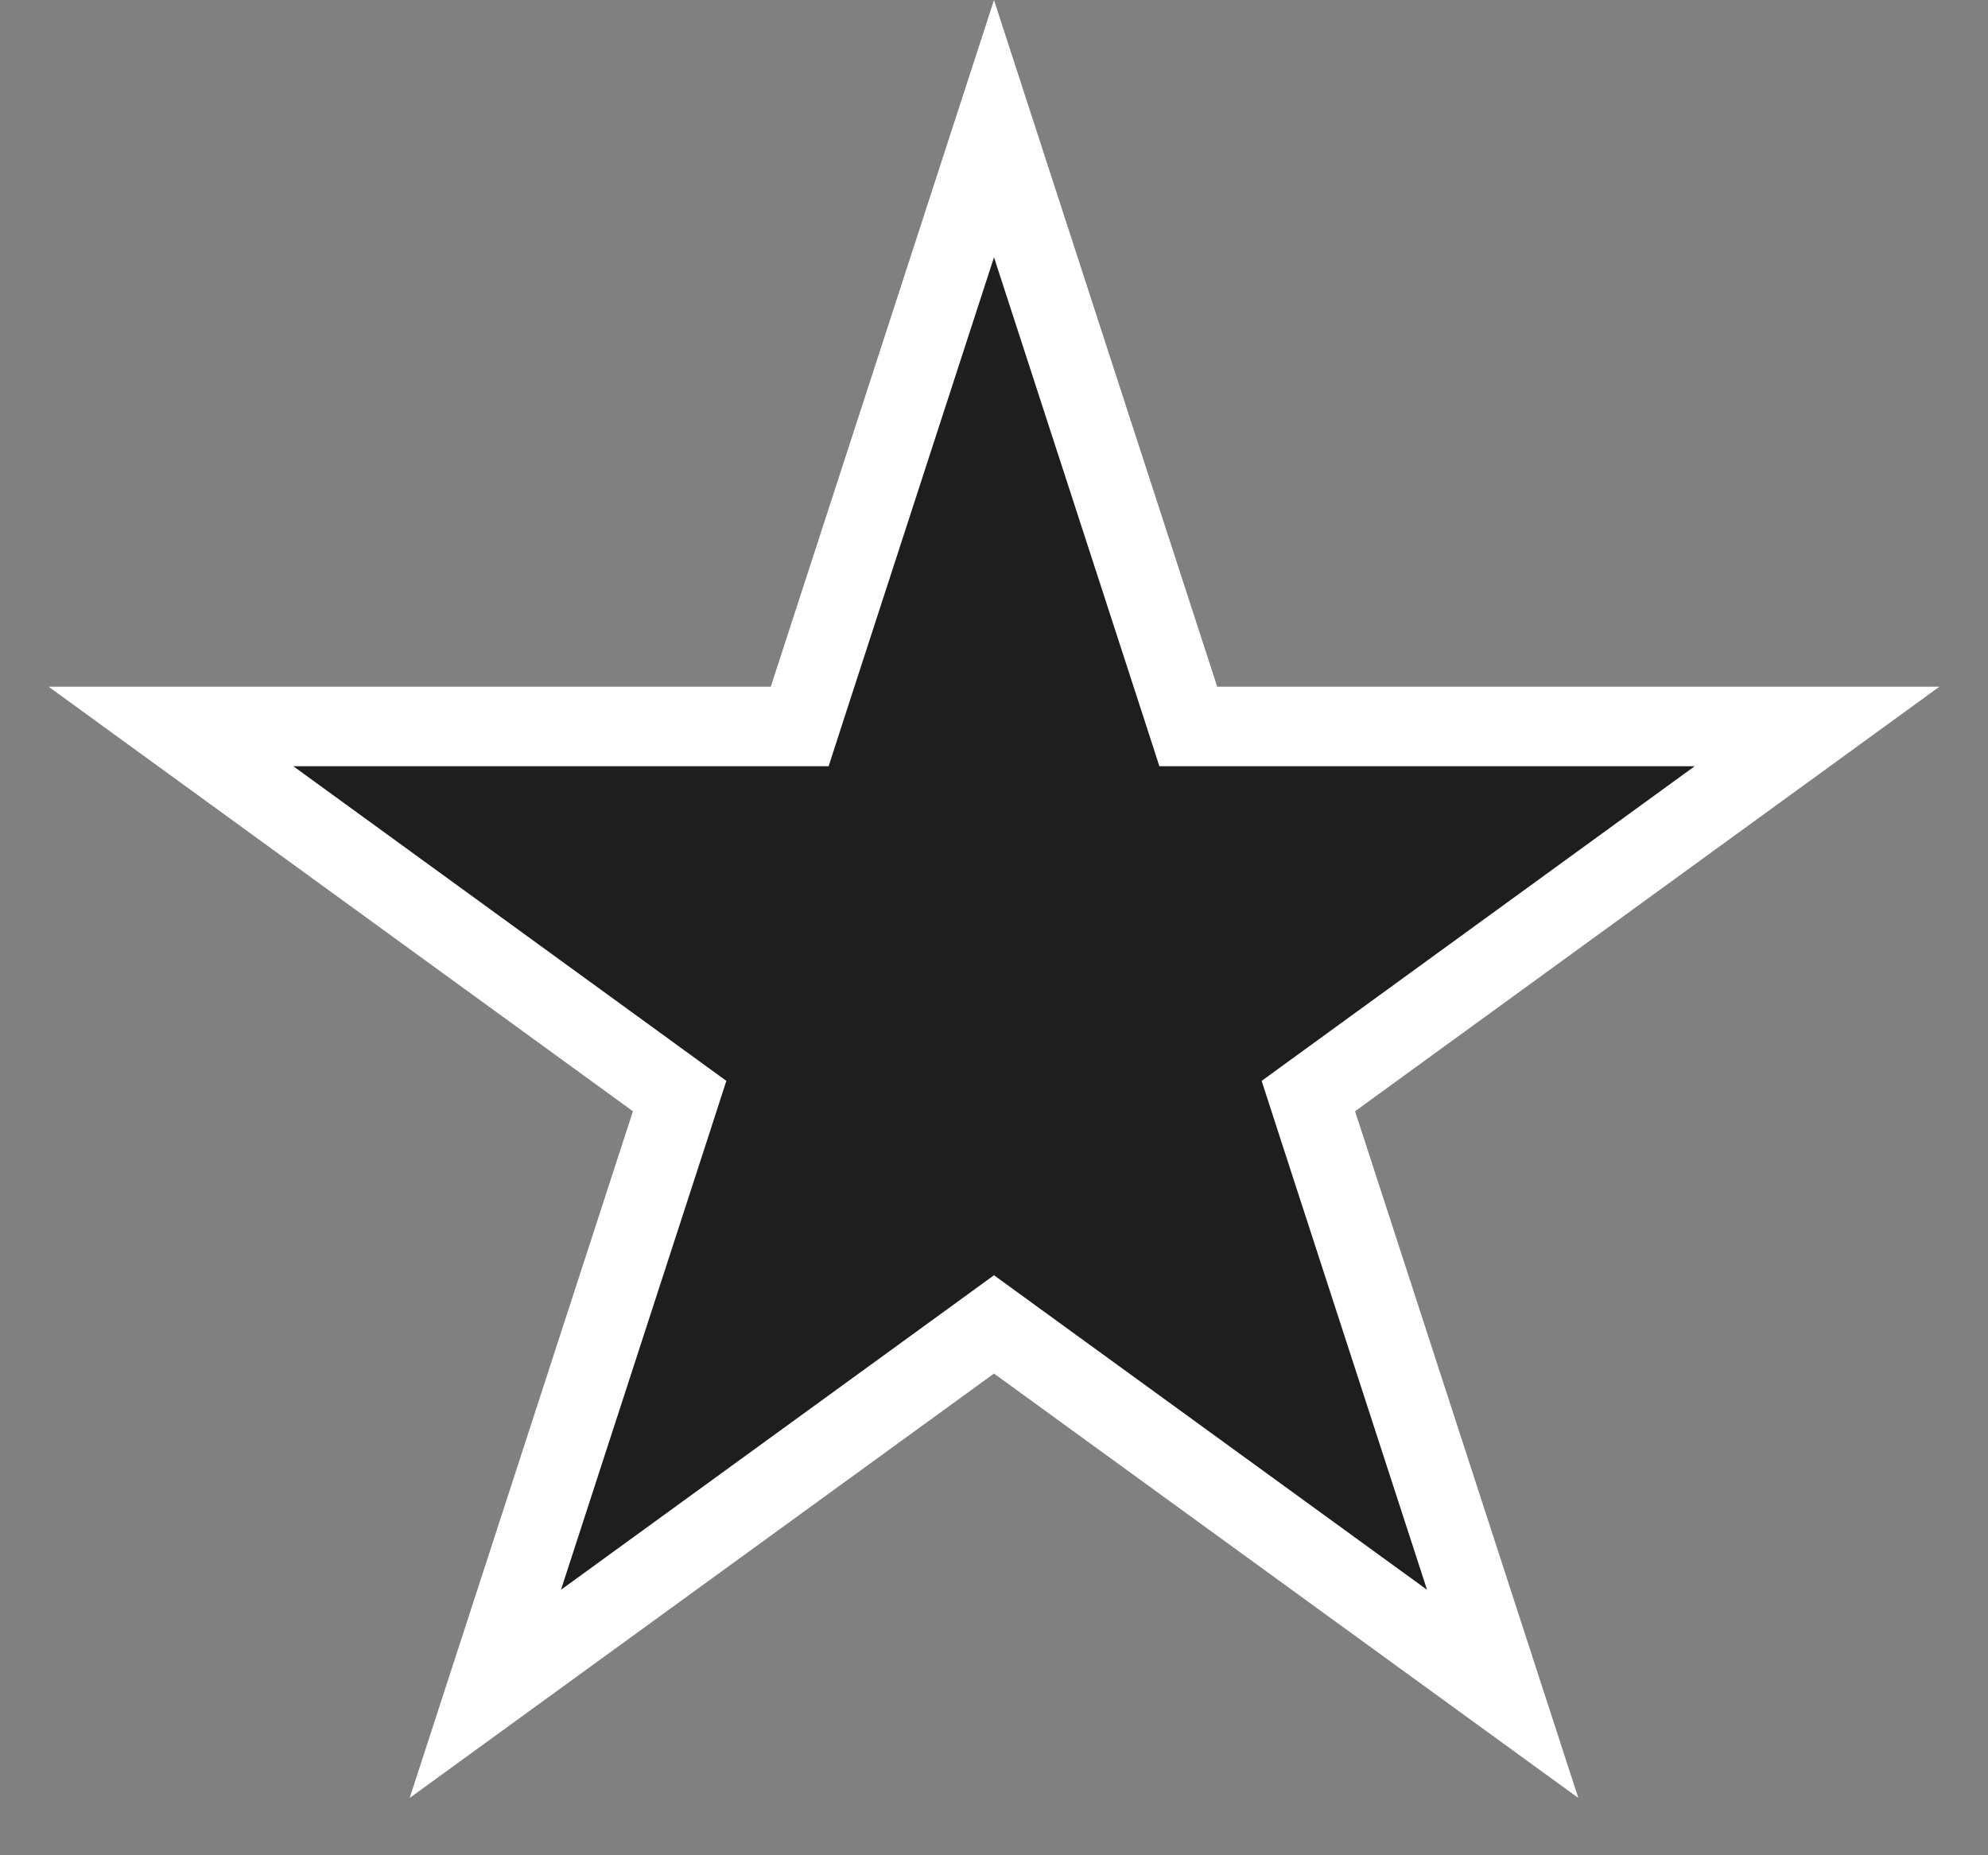 <svg width="15" height="14" viewBox="0 0 15 14" fill="none" xmlns="http://www.w3.org/2000/svg">
<rect x="0" y="0" width="15" height="14" fill="#808080" stroke="none"/>
<path d="M7.5 0.971L8.899 5.275L8.966 5.482H9.184H13.71L10.048 8.143L9.872 8.271L9.939 8.478L11.338 12.782L7.676 10.122L7.5 9.994L7.324 10.122L3.662 12.782L5.061 8.478L5.128 8.271L4.952 8.143L1.29 5.482H5.816H6.034L6.101 5.275L7.5 0.971Z" fill="#1E1E1E" stroke="white" stroke-width="0.6"/>
</svg>
